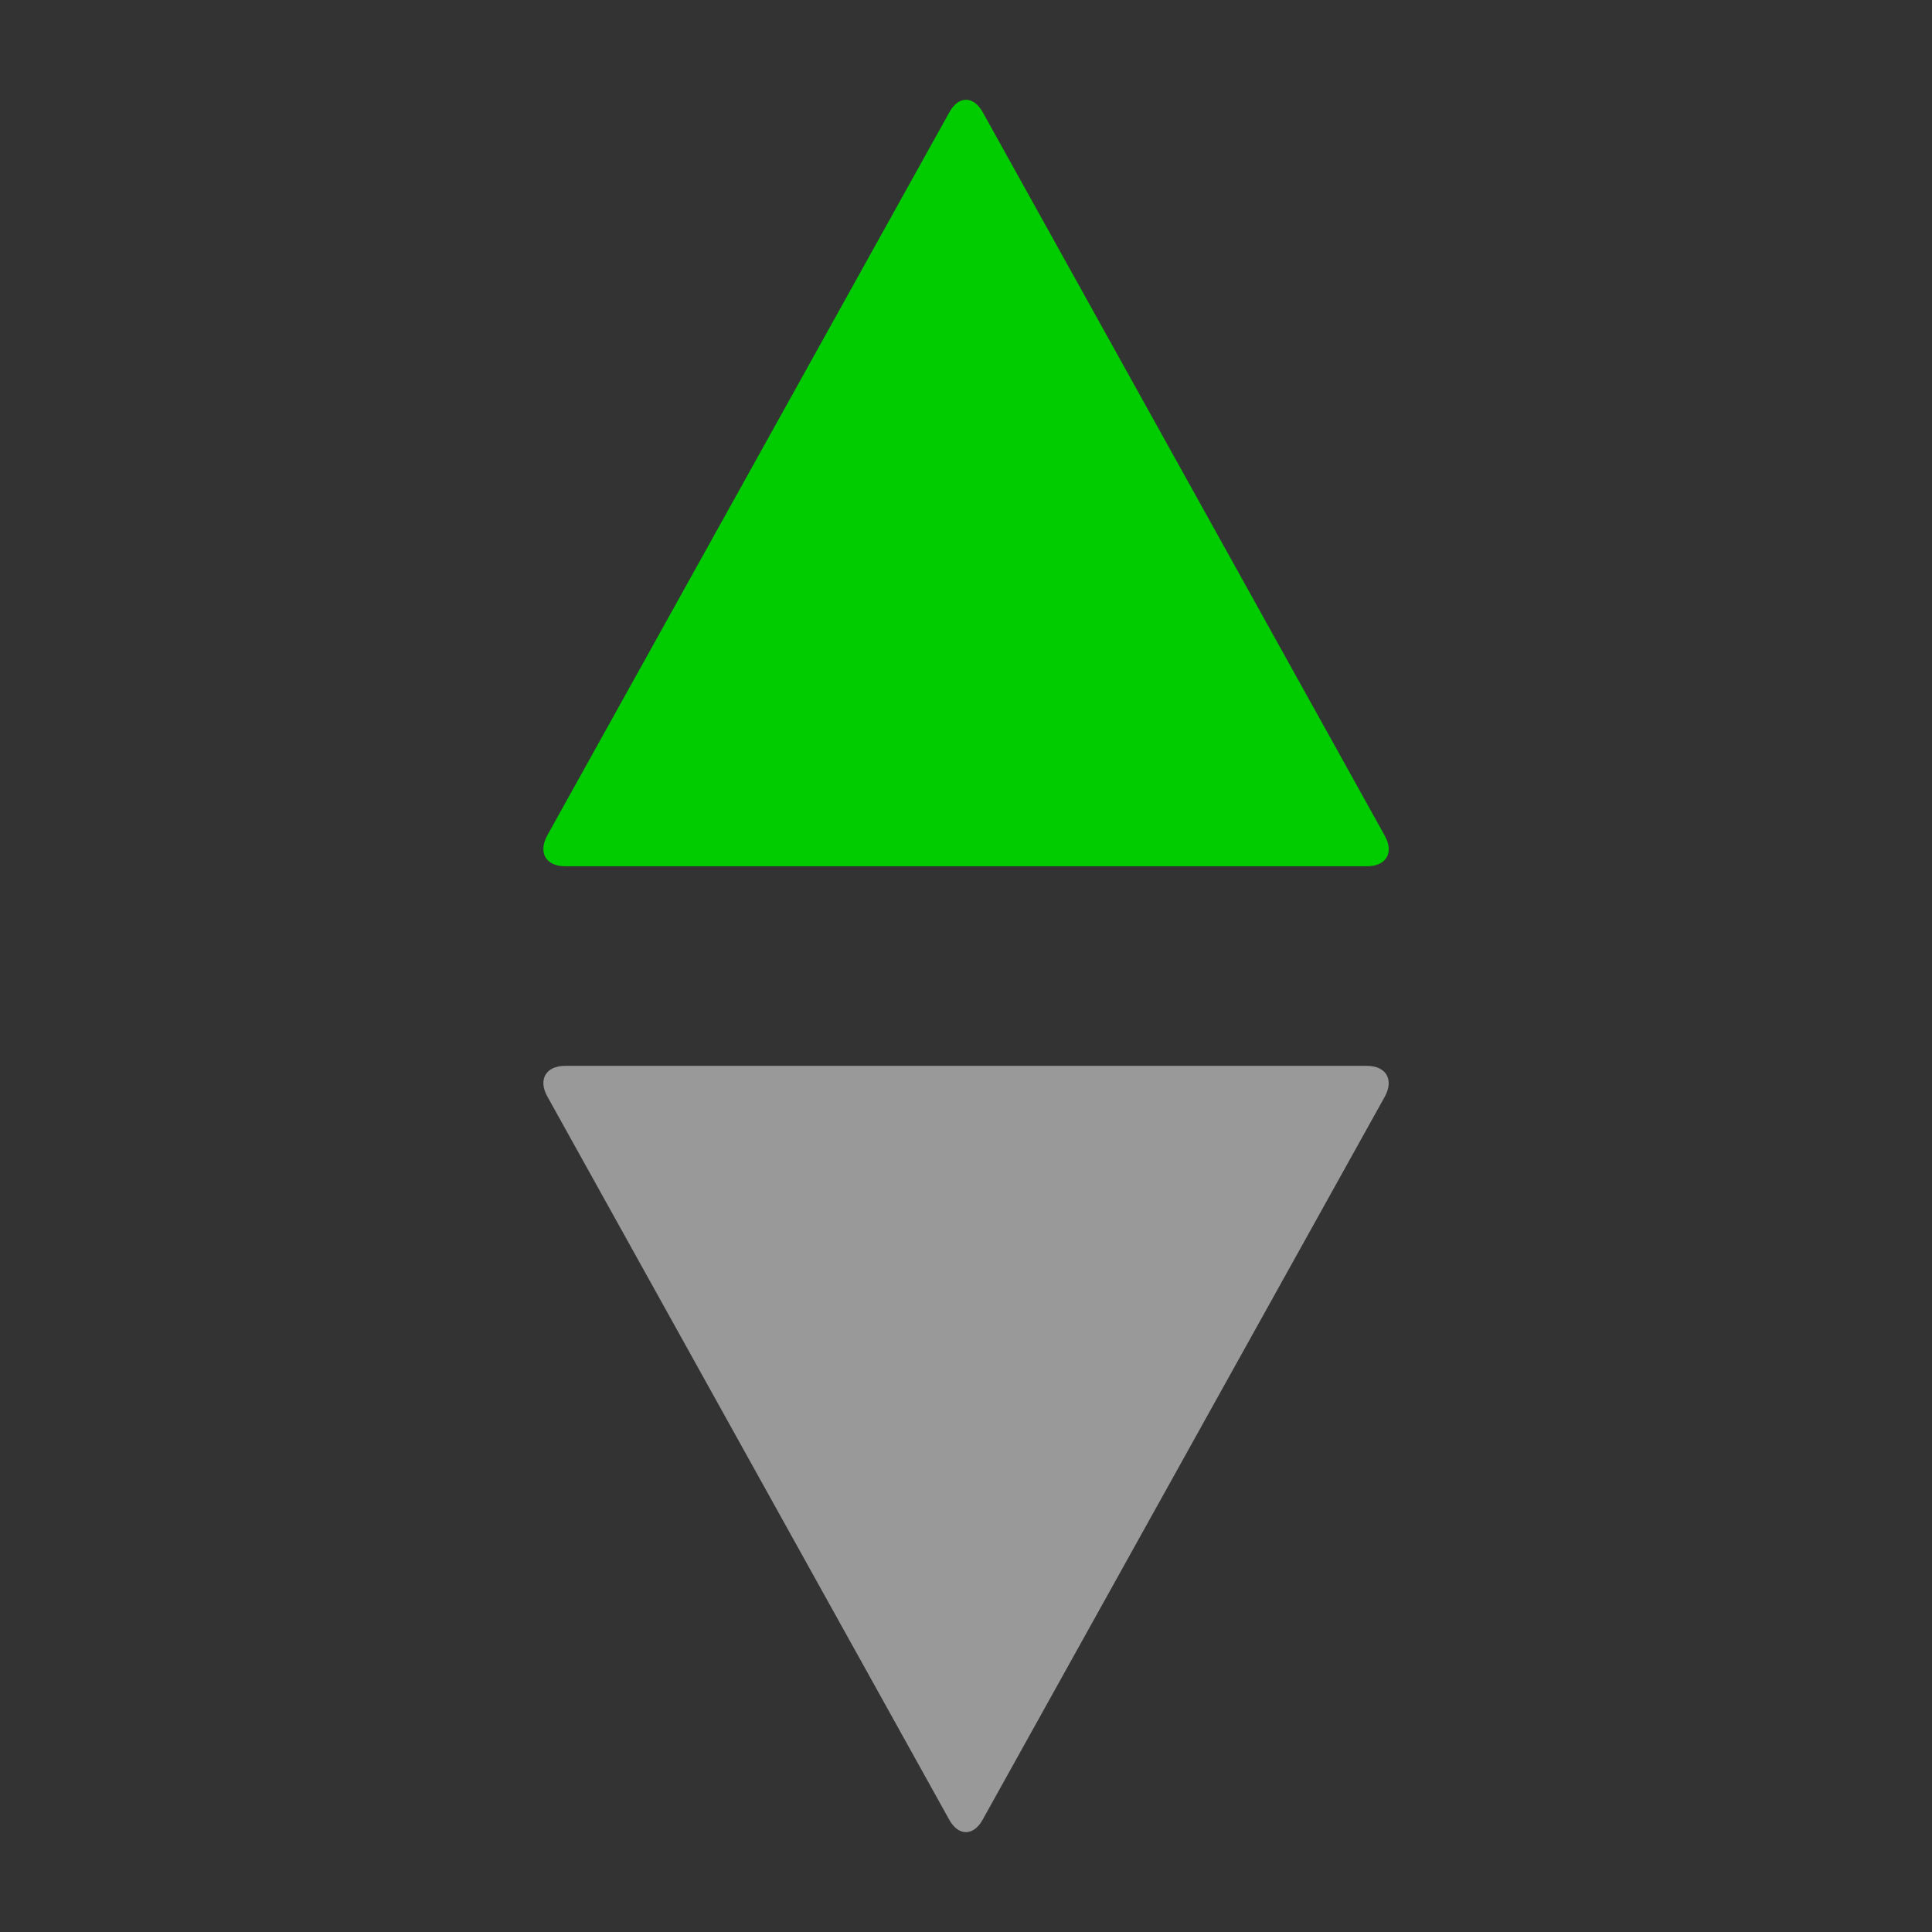 <svg xmlns="http://www.w3.org/2000/svg" preserveAspectRatio="none" viewBox="0 0 16 16">
<rect x="0" y="0" width="16" height="16" fill="#333333" stroke="none"/>
<path opacity="0.5" fill="#FFFFFF" d="M8.139,15.068c-0.076,0.14-0.203,0.14-0.279,0L4.532,9.079c-0.077-0.14-0.01-0.252,0.148-0.252h6.64c0.158,0,0.225,0.112,0.15,0.252L8.139,15.068z"/>
<path fill="#00CC00" d="M7.861,0.932c0.076-0.141,0.202-0.141,0.279,0l3.328,5.989c0.079,0.142,0.011,0.253-0.147,0.253H4.68c-0.157,0-0.225-0.111-0.149-0.253L7.861,0.932z"/>
</svg>
